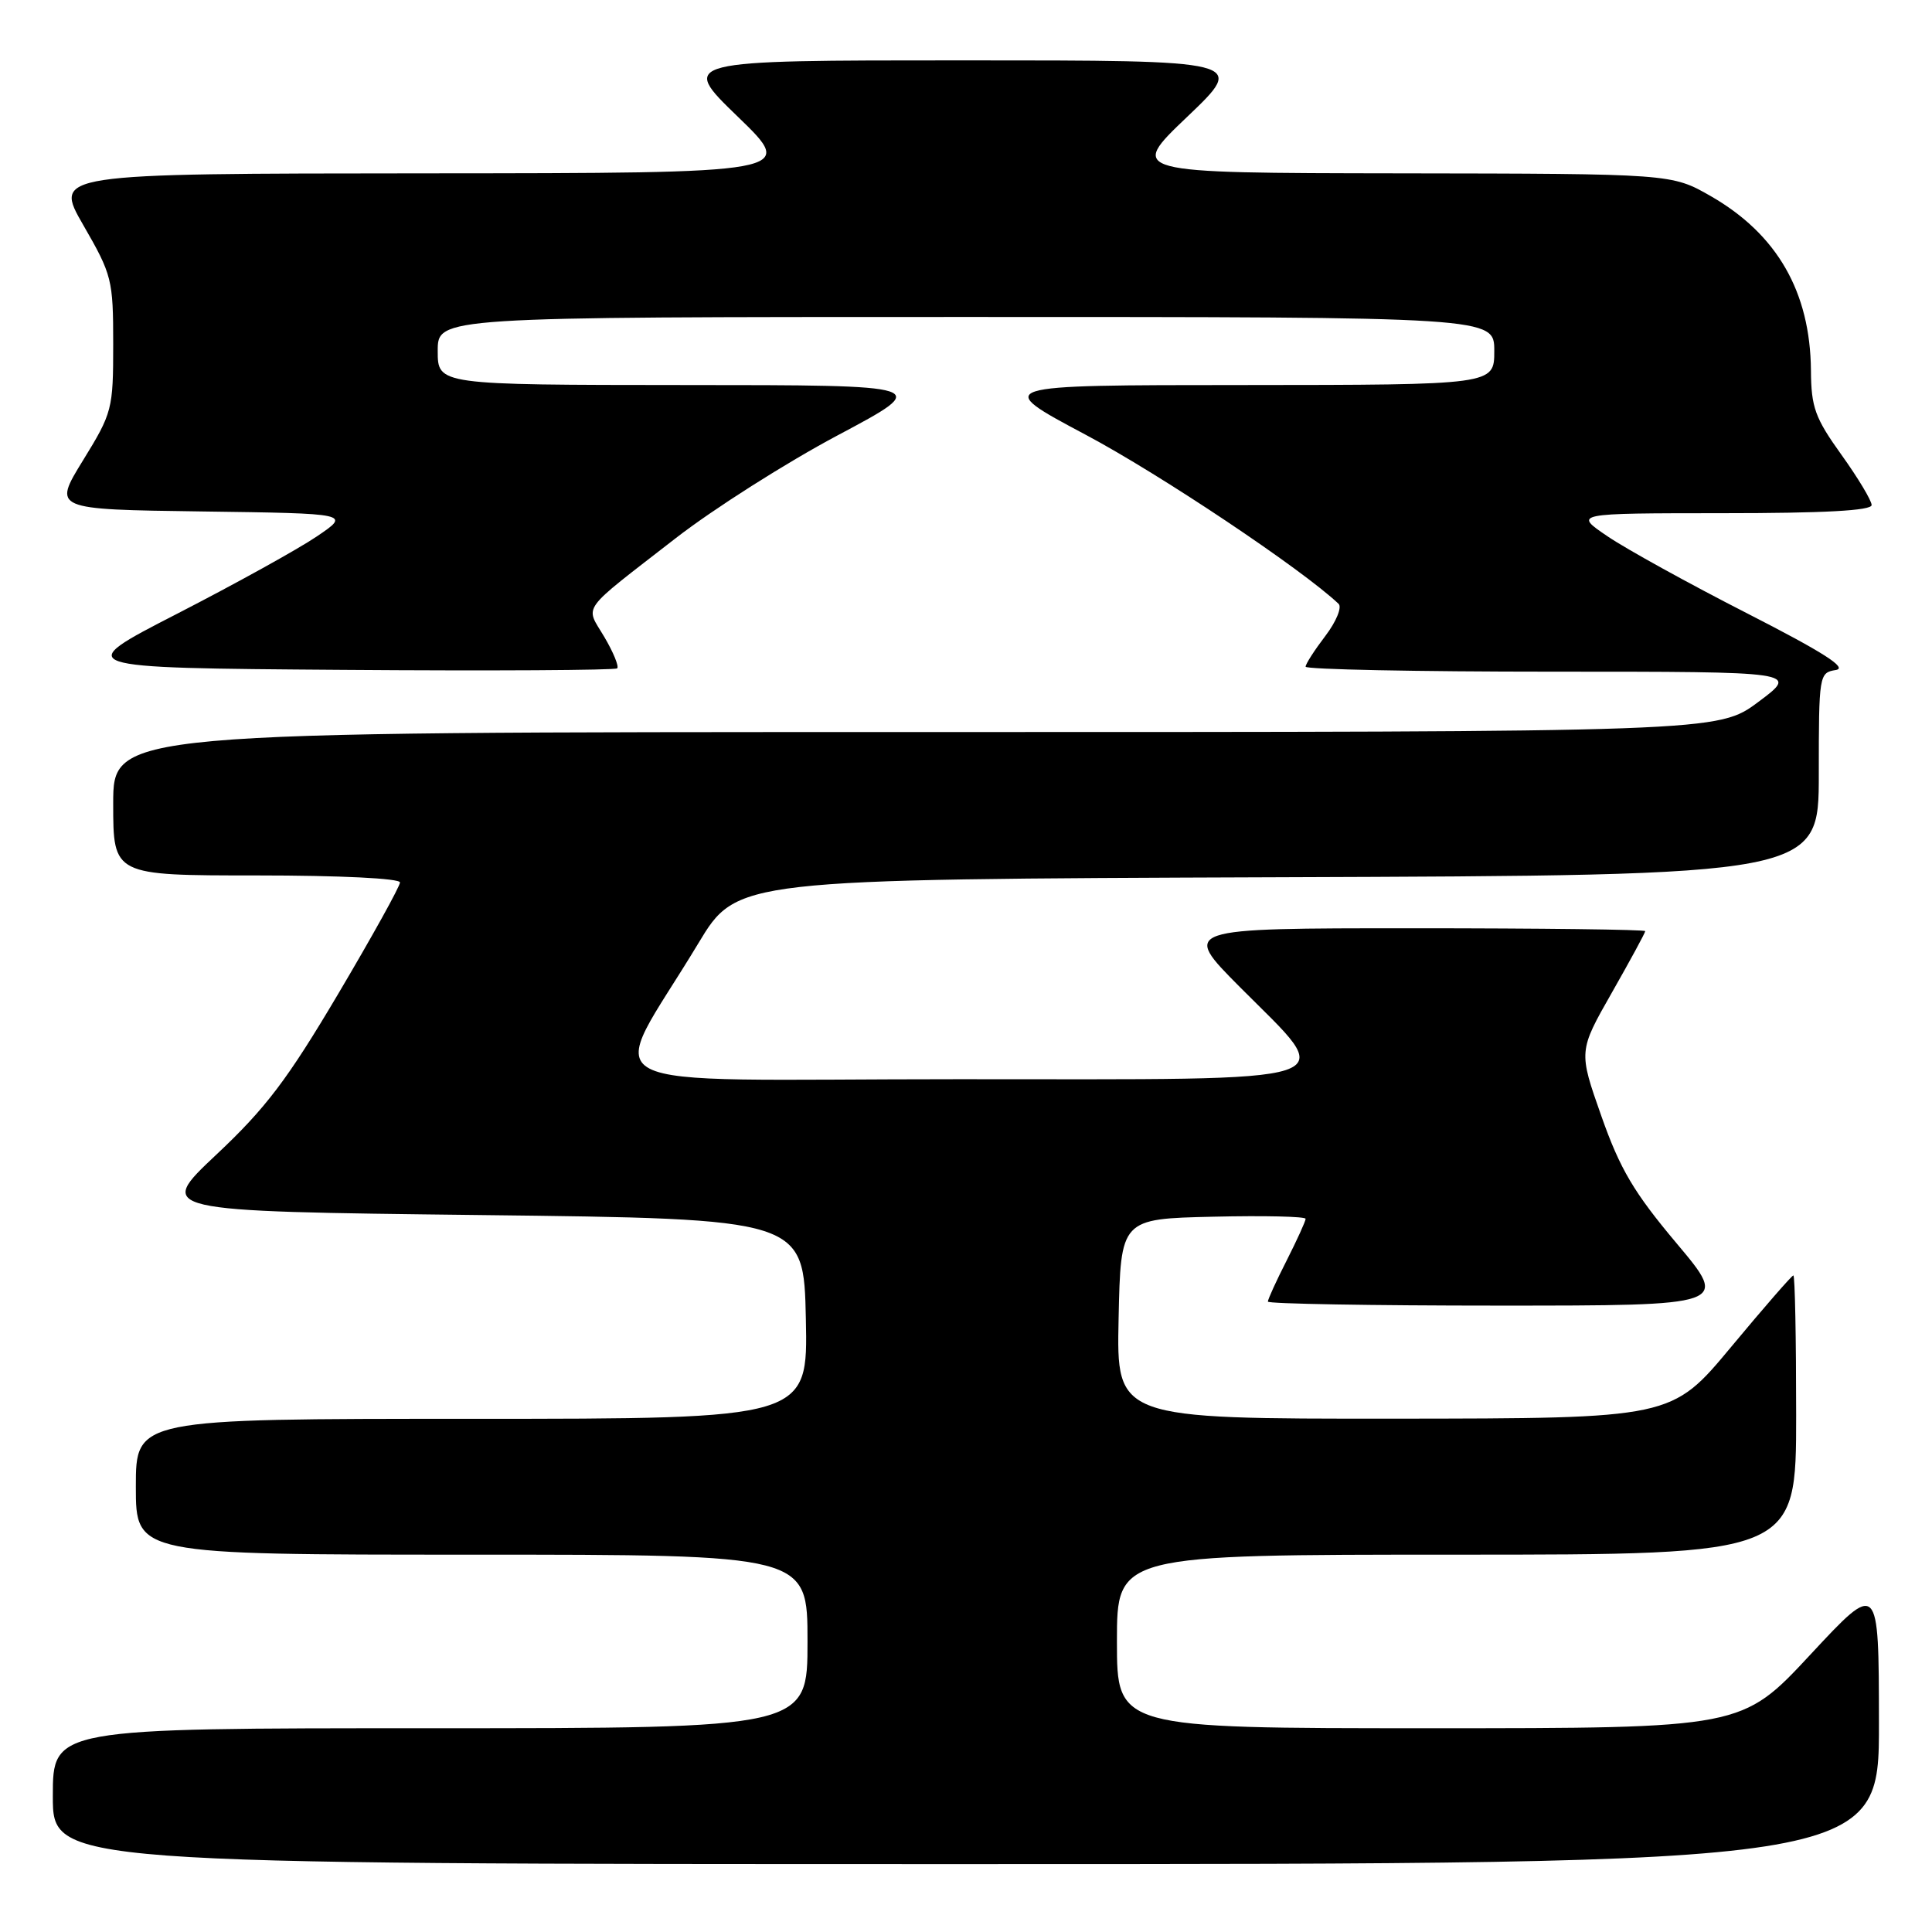 <?xml version="1.0" encoding="UTF-8" standalone="no"?>
<!DOCTYPE svg PUBLIC "-//W3C//DTD SVG 1.1//EN" "http://www.w3.org/Graphics/SVG/1.1/DTD/svg11.dtd" >
<svg xmlns="http://www.w3.org/2000/svg" xmlns:xlink="http://www.w3.org/1999/xlink" version="1.1" viewBox="0 0 256 256">
 <g >
 <path fill="currentColor"
d=" M 248.97 228.25 C 248.95 209.50 248.95 209.50 239.88 219.25 C 230.81 229.00 230.81 229.00 189.40 229.00 C 148.00 229.00 148.00 229.00 148.00 217.50 C 148.00 206.00 148.00 206.00 193.00 206.00 C 238.00 206.00 238.00 206.00 238.00 187.50 C 238.00 177.32 237.84 169.00 237.63 169.00 C 237.43 169.00 233.72 173.26 229.38 178.48 C 221.50 187.95 221.50 187.95 184.72 187.98 C 147.94 188.00 147.94 188.00 148.22 174.75 C 148.50 161.50 148.50 161.50 160.75 161.22 C 167.49 161.06 173.00 161.19 173.00 161.50 C 173.00 161.81 171.87 164.29 170.50 167.00 C 169.12 169.71 168.00 172.17 168.00 172.47 C 168.00 172.76 181.75 173.00 198.55 173.00 C 229.10 173.00 229.10 173.00 222.16 164.75 C 216.49 158.00 214.67 154.93 212.19 147.89 C 209.16 139.29 209.16 139.29 213.58 131.53 C 216.01 127.26 218.00 123.60 218.00 123.38 C 218.00 123.17 204.17 123.00 187.27 123.00 C 156.55 123.00 156.55 123.00 164.27 130.77 C 177.29 143.86 179.92 143.00 126.96 143.00 C 76.01 143.00 80.34 145.26 92.53 125.00 C 97.65 116.50 97.65 116.50 169.32 116.24 C 241.00 115.99 241.00 115.99 241.00 102.56 C 241.00 89.41 241.05 89.13 243.25 88.78 C 244.88 88.52 241.65 86.46 231.50 81.27 C 223.80 77.34 215.47 72.74 213.00 71.06 C 208.50 68.01 208.50 68.01 228.25 68.00 C 241.69 68.00 248.00 67.66 248.00 66.92 C 248.00 66.33 246.20 63.33 244.00 60.26 C 240.50 55.38 239.99 53.97 239.96 49.09 C 239.87 38.68 235.48 31.04 226.69 25.99 C 221.50 23.02 221.50 23.02 185.50 22.97 C 149.50 22.92 149.50 22.92 157.33 15.46 C 165.15 8.00 165.15 8.00 127.60 8.00 C 90.04 8.00 90.04 8.00 97.77 15.47 C 105.50 22.94 105.50 22.94 56.30 22.97 C 7.10 23.00 7.10 23.00 11.05 29.85 C 14.84 36.42 15.00 37.06 15.00 45.60 C 15.00 54.23 14.88 54.70 11.00 61.00 C 7.00 67.50 7.00 67.50 26.73 67.77 C 46.47 68.04 46.47 68.04 41.98 71.08 C 39.52 72.75 31.20 77.35 23.50 81.31 C 9.50 88.50 9.50 88.50 45.40 88.76 C 65.15 88.91 81.52 88.81 81.78 88.56 C 82.04 88.30 81.27 86.42 80.07 84.39 C 77.54 80.10 76.65 81.32 89.54 71.31 C 94.51 67.45 104.19 61.30 111.04 57.66 C 123.50 51.03 123.50 51.03 90.75 51.02 C 58.00 51.00 58.00 51.00 58.00 46.50 C 58.00 42.00 58.00 42.00 128.00 42.00 C 198.00 42.00 198.00 42.00 198.00 46.50 C 198.00 51.00 198.00 51.00 164.75 51.02 C 131.50 51.03 131.50 51.03 143.88 57.62 C 153.74 62.86 172.49 75.40 177.37 80.01 C 177.84 80.46 177.06 82.37 175.62 84.26 C 174.18 86.15 173.00 87.98 173.00 88.34 C 173.00 88.70 187.71 89.00 205.68 89.00 C 238.36 89.00 238.36 89.00 233.00 93.00 C 227.64 97.00 227.64 97.00 121.32 97.00 C 15.00 97.00 15.00 97.00 15.00 106.50 C 15.00 116.00 15.00 116.00 34.00 116.00 C 45.07 116.00 53.00 116.39 53.00 116.93 C 53.00 117.44 49.32 124.08 44.82 131.68 C 38.10 143.03 35.23 146.83 28.67 152.99 C 20.69 160.50 20.69 160.50 63.59 161.00 C 106.50 161.50 106.50 161.50 106.78 174.75 C 107.06 188.00 107.06 188.00 62.53 188.00 C 18.00 188.00 18.00 188.00 18.00 197.00 C 18.00 206.00 18.00 206.00 62.50 206.00 C 107.00 206.00 107.00 206.00 107.00 217.50 C 107.00 229.00 107.00 229.00 57.00 229.00 C 7.00 229.00 7.00 229.00 7.00 238.00 C 7.00 247.00 7.00 247.00 128.00 247.00 C 249.00 247.00 249.00 247.00 248.97 228.25 Z "/>
</g>
</svg>